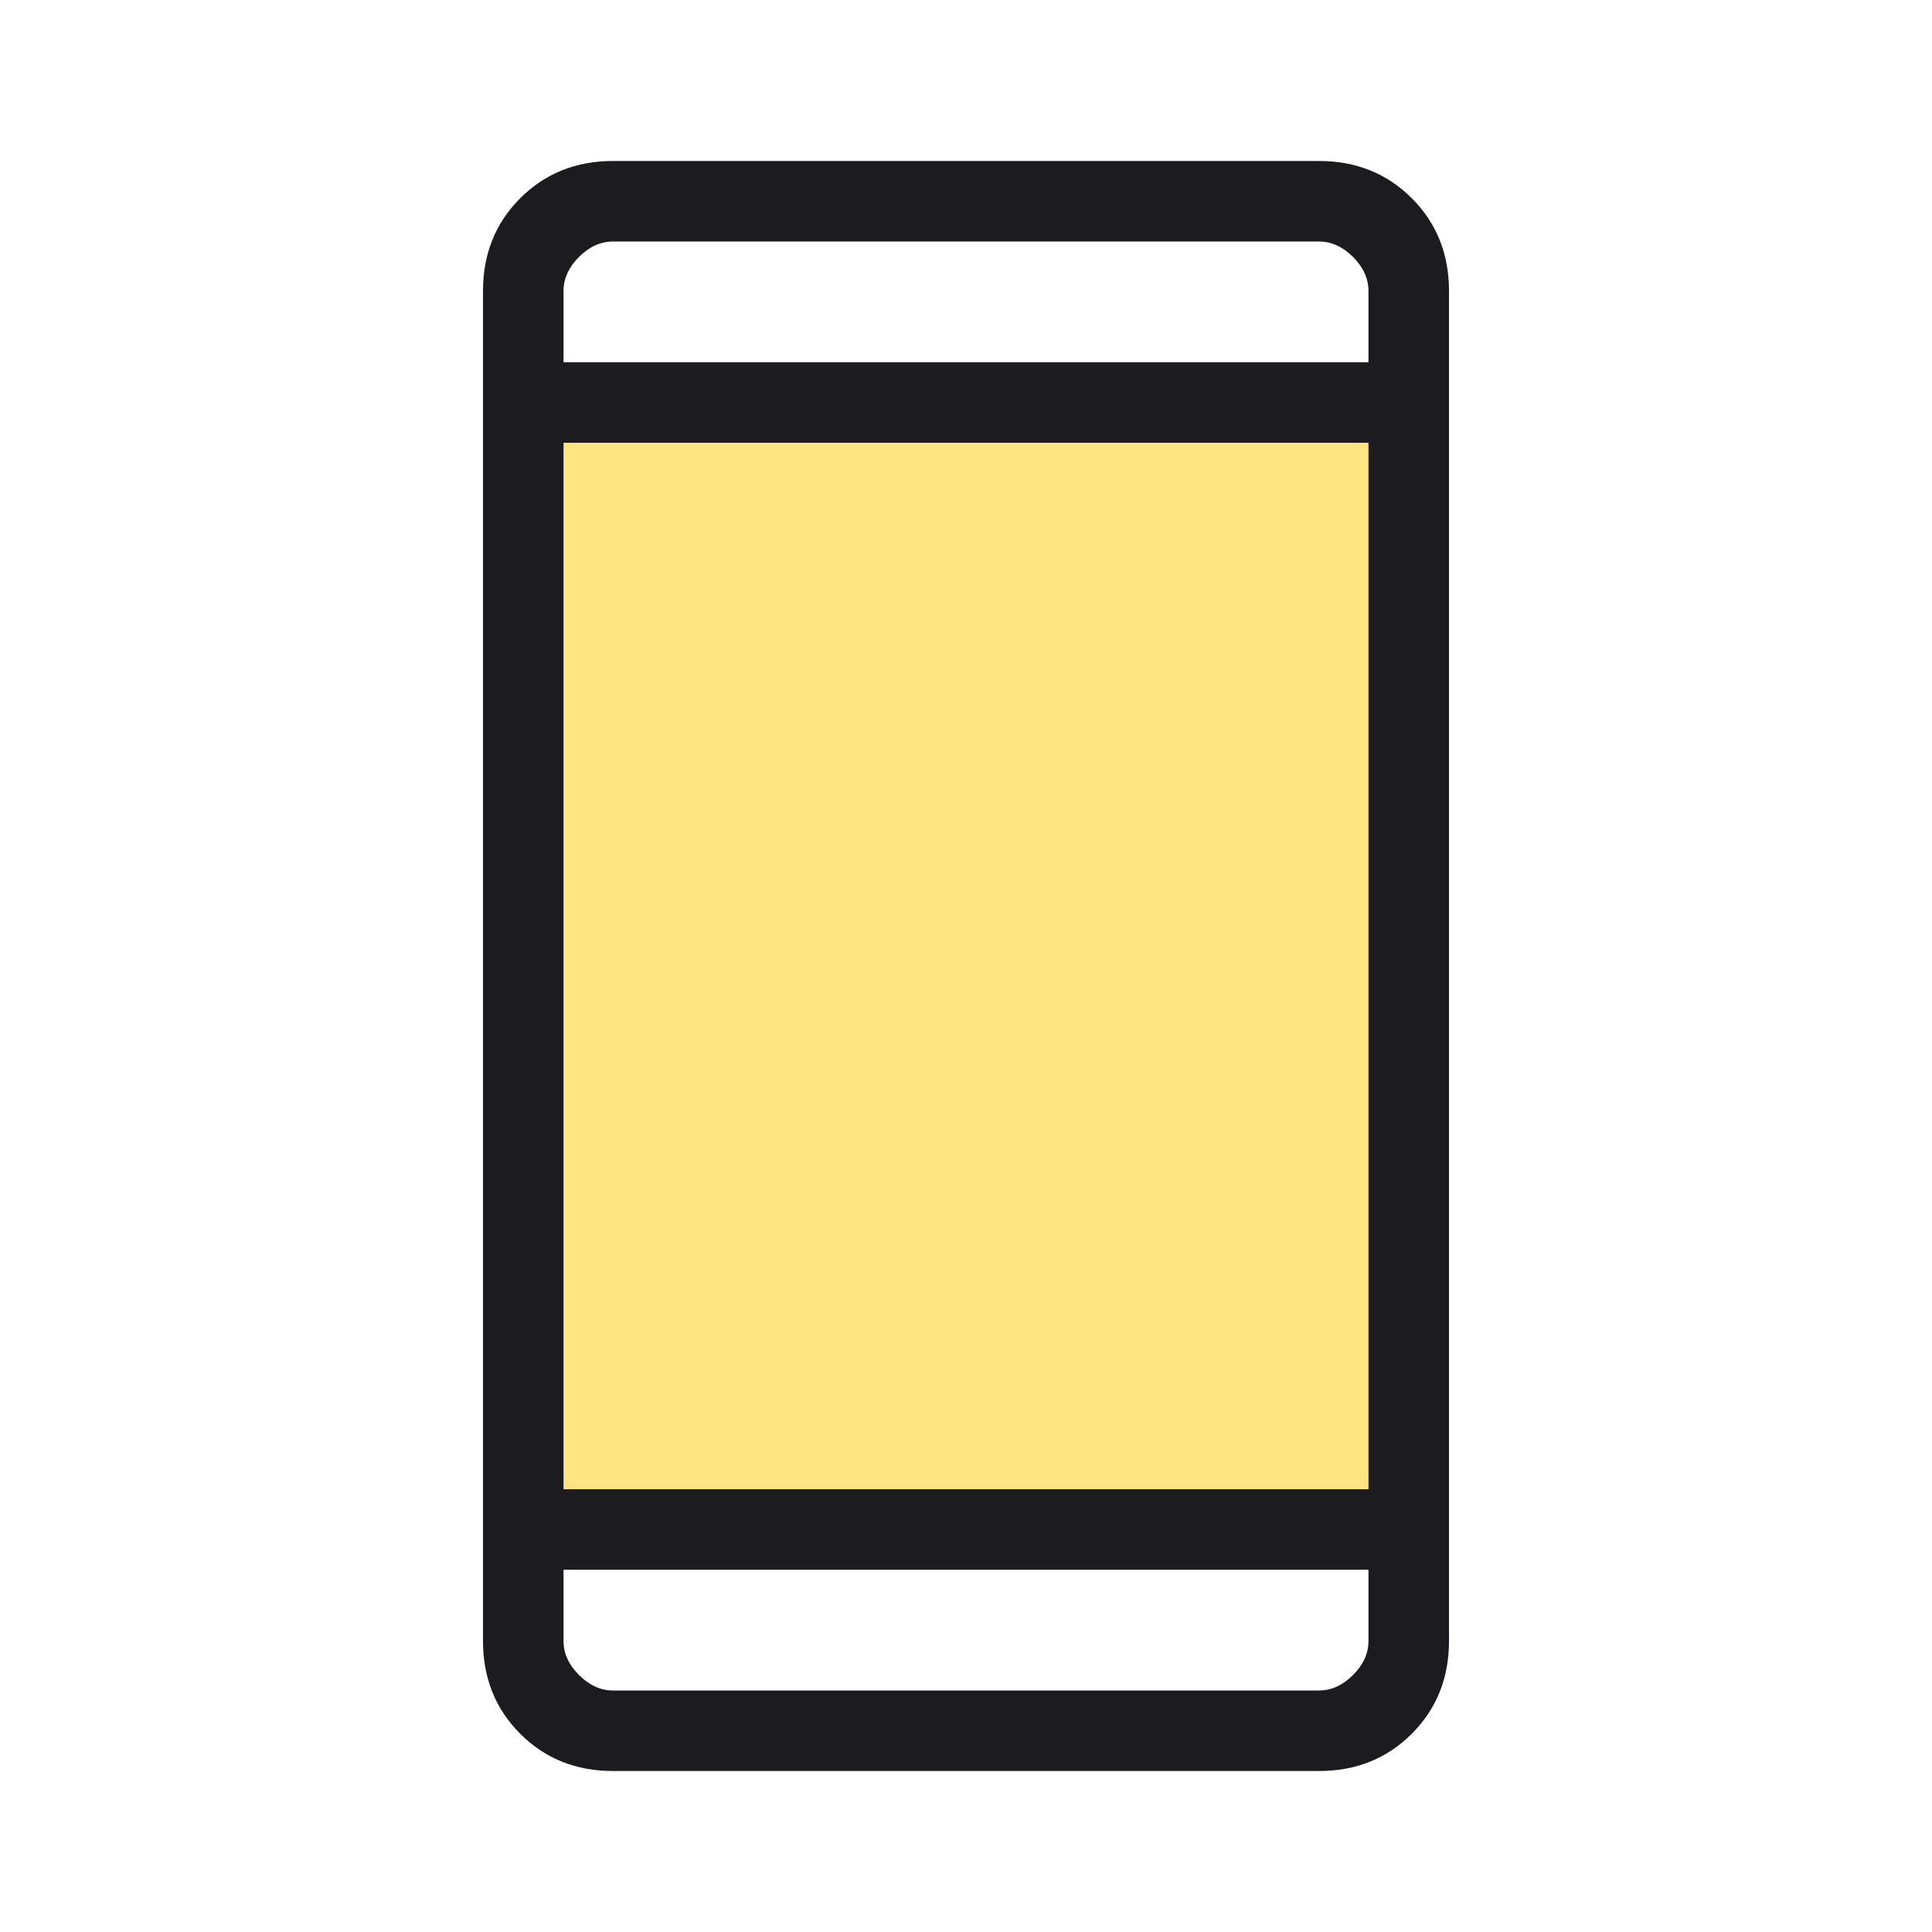 <svg width="40" height="40" viewBox="0 0 40 40" fill="none" xmlns="http://www.w3.org/2000/svg">
<rect x="10.5" y="8" width="19" height="24" fill="#FFE582"/>
<mask id="mask0_2164_8967" style="mask-type:alpha" maskUnits="userSpaceOnUse" x="0" y="0" width="40" height="40">
<rect width="40" height="40" fill="#D9D9D9"/>
</mask>
<g mask="url(#mask0_2164_8967)">
<path d="M12.692 36.667C11.925 36.667 11.285 36.41 10.771 35.896C10.257 35.382 10 34.741 10 33.974V6.026C10 5.258 10.257 4.618 10.771 4.104C11.285 3.59 11.925 3.333 12.692 3.333H27.308C28.075 3.333 28.715 3.59 29.229 4.104C29.743 4.618 30 5.258 30 6.026V33.974C30 34.741 29.743 35.382 29.229 35.896C28.715 36.41 28.075 36.667 27.308 36.667H12.692ZM11.667 32.5V33.974C11.667 34.231 11.774 34.466 11.987 34.679C12.201 34.893 12.436 35 12.692 35H27.308C27.564 35 27.799 34.893 28.013 34.679C28.227 34.466 28.333 34.231 28.333 33.974V32.5H11.667ZM11.667 30.833H28.333V9.167H11.667V30.833ZM11.667 7.5H28.333V6.026C28.333 5.769 28.227 5.534 28.013 5.32C27.799 5.107 27.564 5 27.308 5H12.692C12.436 5 12.201 5.107 11.987 5.32C11.774 5.534 11.667 5.769 11.667 6.026V7.5Z" fill="#1C1B1F"/>
</g>
</svg>
